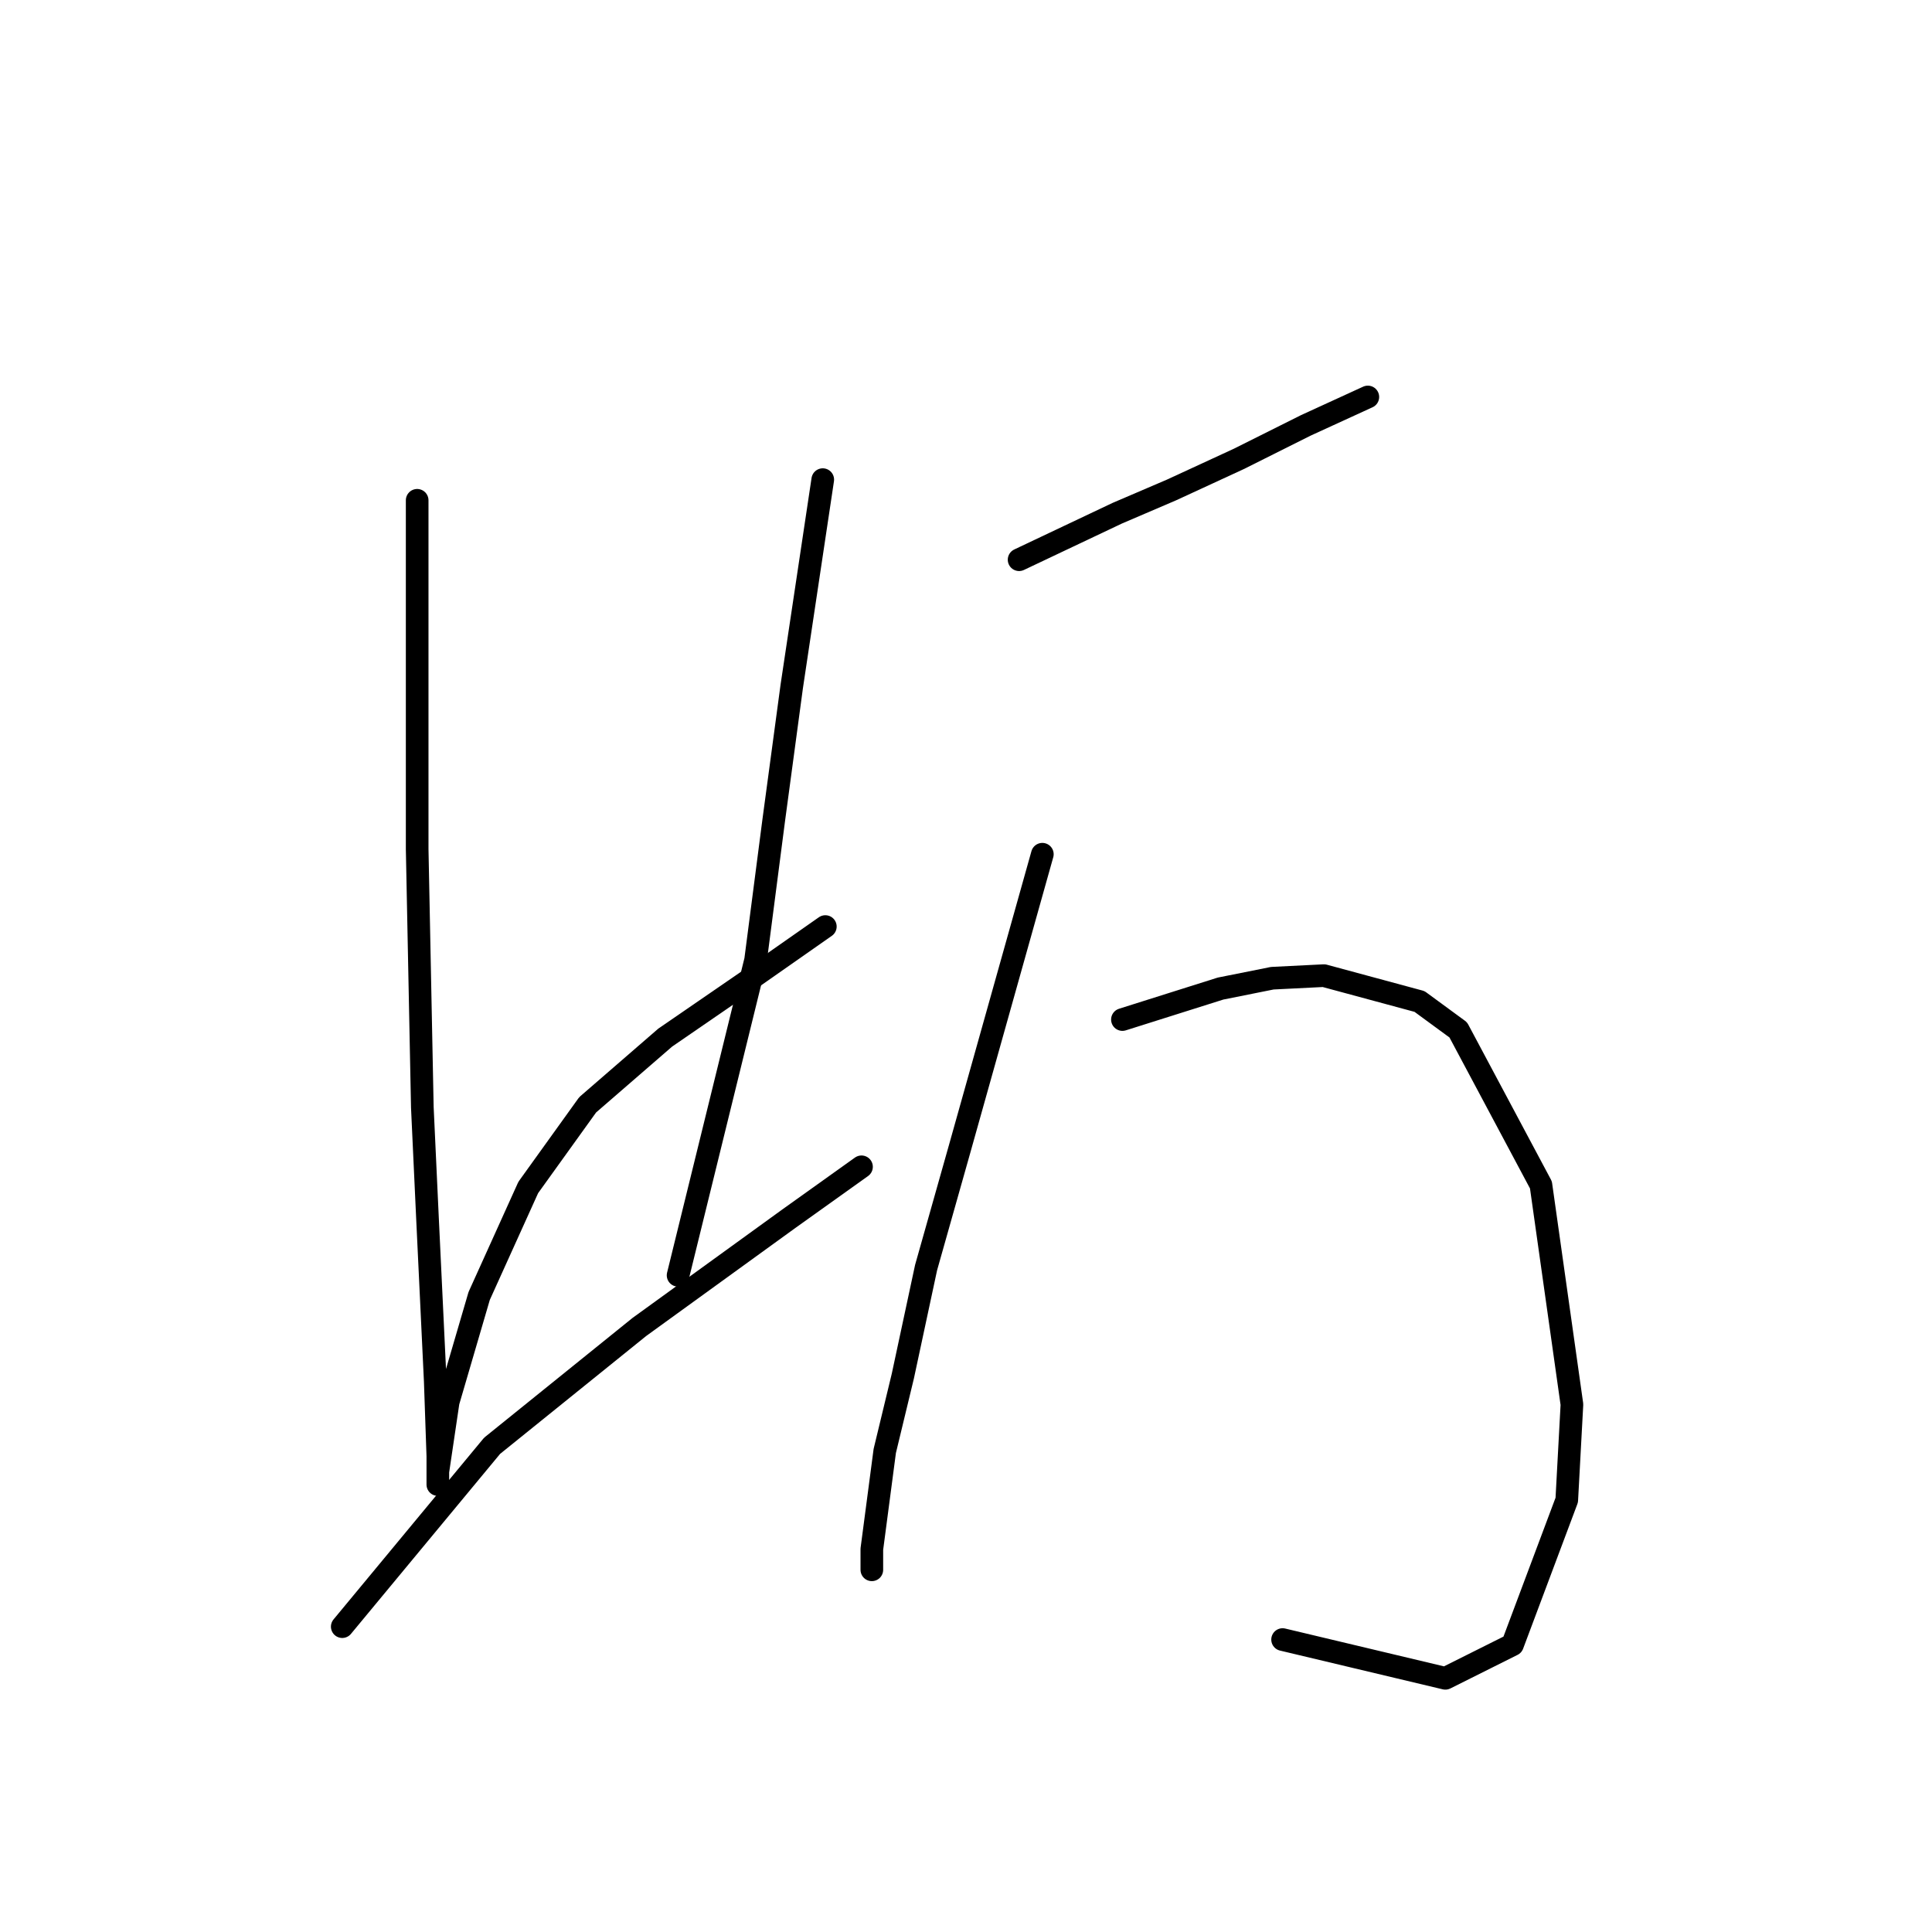 <?xml version="1.0" standalone="no"?>
    <svg width="256" height="256" xmlns="http://www.w3.org/2000/svg" version="1.1">
    <polyline stroke="black" stroke-width="3" stroke-linecap="round" fill="transparent" stroke-linejoin="round" points="55.277 66.292 55.277 81.012 55.277 95.731 55.277 112.504 55.962 146.735 56.646 161.454 57.673 183.019 58.015 192.946 58.015 196.712 58.015 195 59.385 185.758 63.492 171.723 69.996 157.346 77.869 146.392 88.139 137.492 99.092 129.962 109.362 122.773 109.362 122.773 " />
        <polyline stroke="black" stroke-width="3" stroke-linecap="round" fill="transparent" stroke-linejoin="round" points="109.019 63.554 106.966 77.246 104.912 90.939 102.516 108.739 100.119 127.223 89.85 168.985 89.85 168.985 " />
        <polyline stroke="black" stroke-width="3" stroke-linecap="round" fill="transparent" stroke-linejoin="round" points="45.35 215.539 55.277 203.558 65.204 191.577 84.716 175.831 104.569 161.454 114.154 154.608 114.154 154.608 " />
        <polyline stroke="black" stroke-width="3" stroke-linecap="round" fill="transparent" stroke-linejoin="round" points="135.035 74.166 141.539 71.085 148.042 68.004 155.231 64.923 164.131 60.816 173.031 56.365 181.246 52.6 181.246 52.6 " />
        <polyline stroke="black" stroke-width="3" stroke-linecap="round" fill="transparent" stroke-linejoin="round" points="138.116 113.189 132.639 132.7 127.162 152.212 122.712 167.958 119.631 182.335 117.235 192.262 115.523 205.269 115.523 208.008 115.523 208.008 " />
        <polyline stroke="black" stroke-width="3" stroke-linecap="round" fill="transparent" stroke-linejoin="round" points="148.727 135.096 155.231 133.042 161.735 130.989 168.581 129.619 175.427 129.277 188.093 132.7 193.227 136.466 204.181 157.004 208.289 186.1 207.604 198.766 200.416 217.935 191.516 222.385 169.95 217.25 169.95 217.25 " />
        </svg>